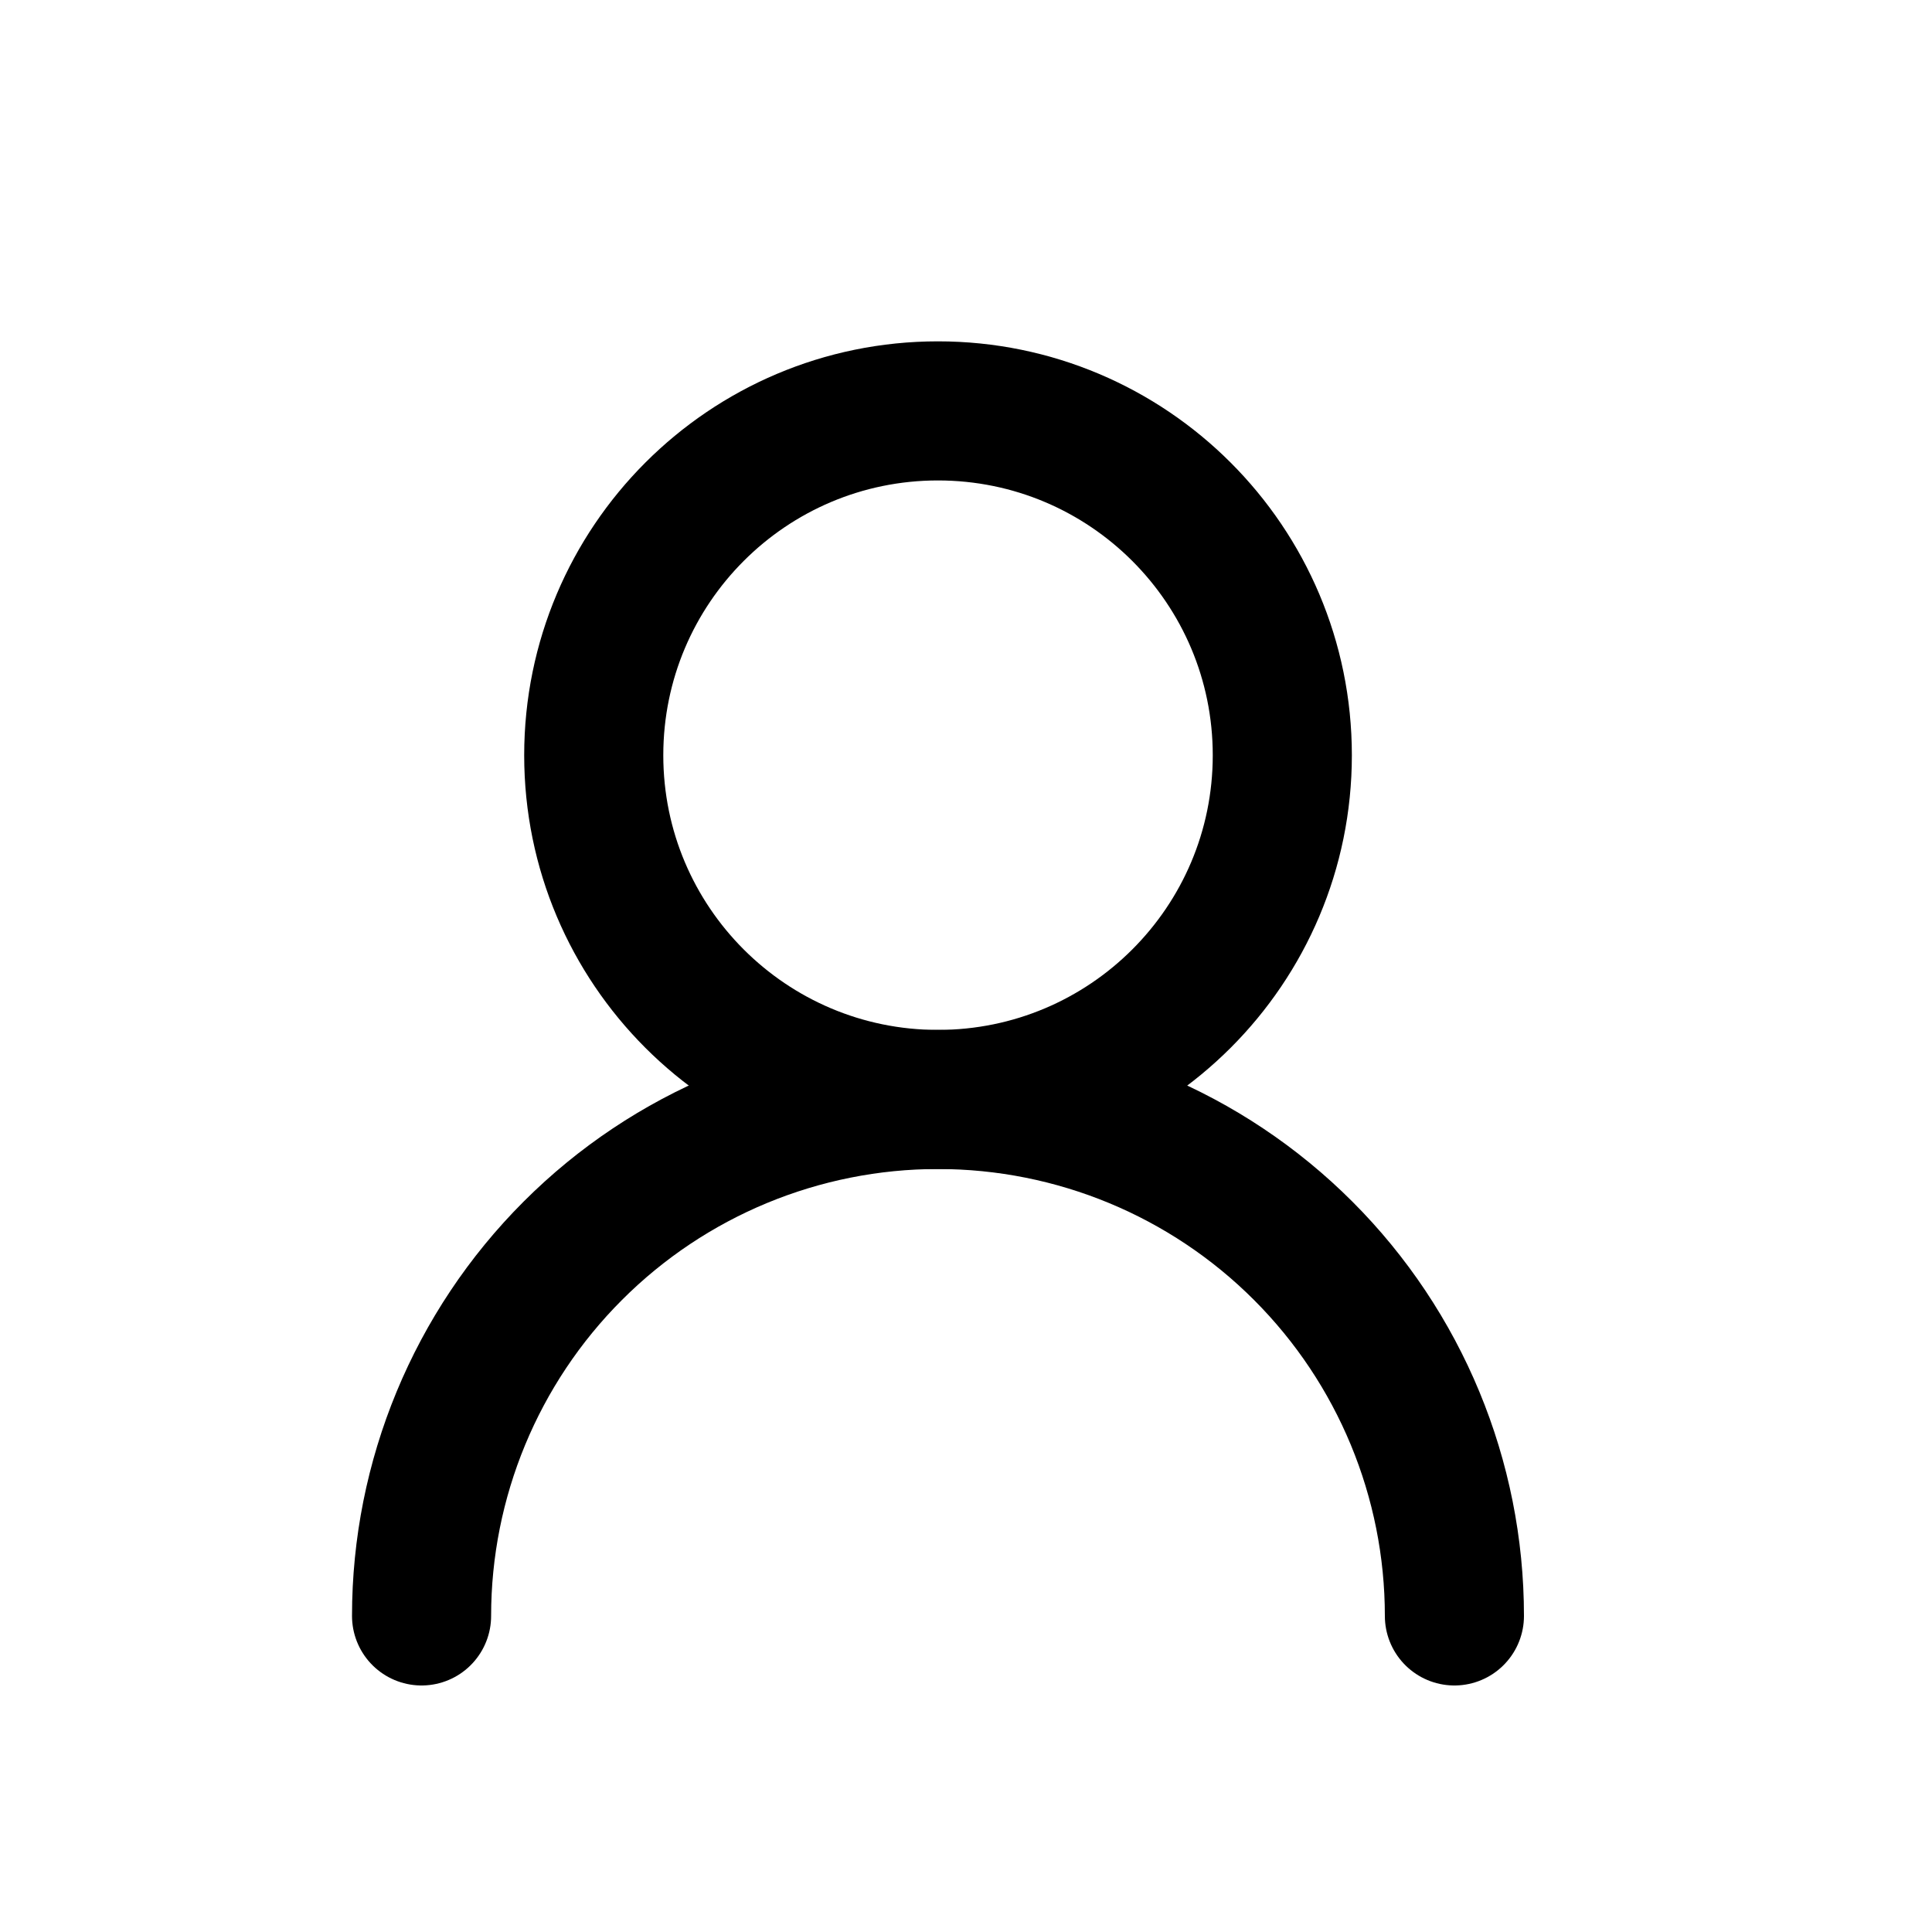 <svg width="25" height="25" viewBox="0 0 25 25" fill="none" xmlns="http://www.w3.org/2000/svg">
<path d="M18.82 20.91C18.82 19.138 18.116 17.438 16.863 16.185C15.61 14.931 13.91 14.227 12.137 14.227C10.365 14.227 8.665 14.931 7.412 16.185C6.159 17.438 5.455 19.138 5.455 20.91" stroke="black" stroke-width="1.8" stroke-linecap="round" stroke-linejoin="round"/>
<path d="M12.137 14.227C14.598 14.227 16.593 12.233 16.593 9.773C16.593 7.312 14.598 5.317 12.137 5.317C9.677 5.317 7.683 7.312 7.683 9.773C7.683 12.233 9.677 14.227 12.137 14.227Z" stroke="black" stroke-width="1.8" stroke-linecap="round" stroke-linejoin="round"/>
</svg>
